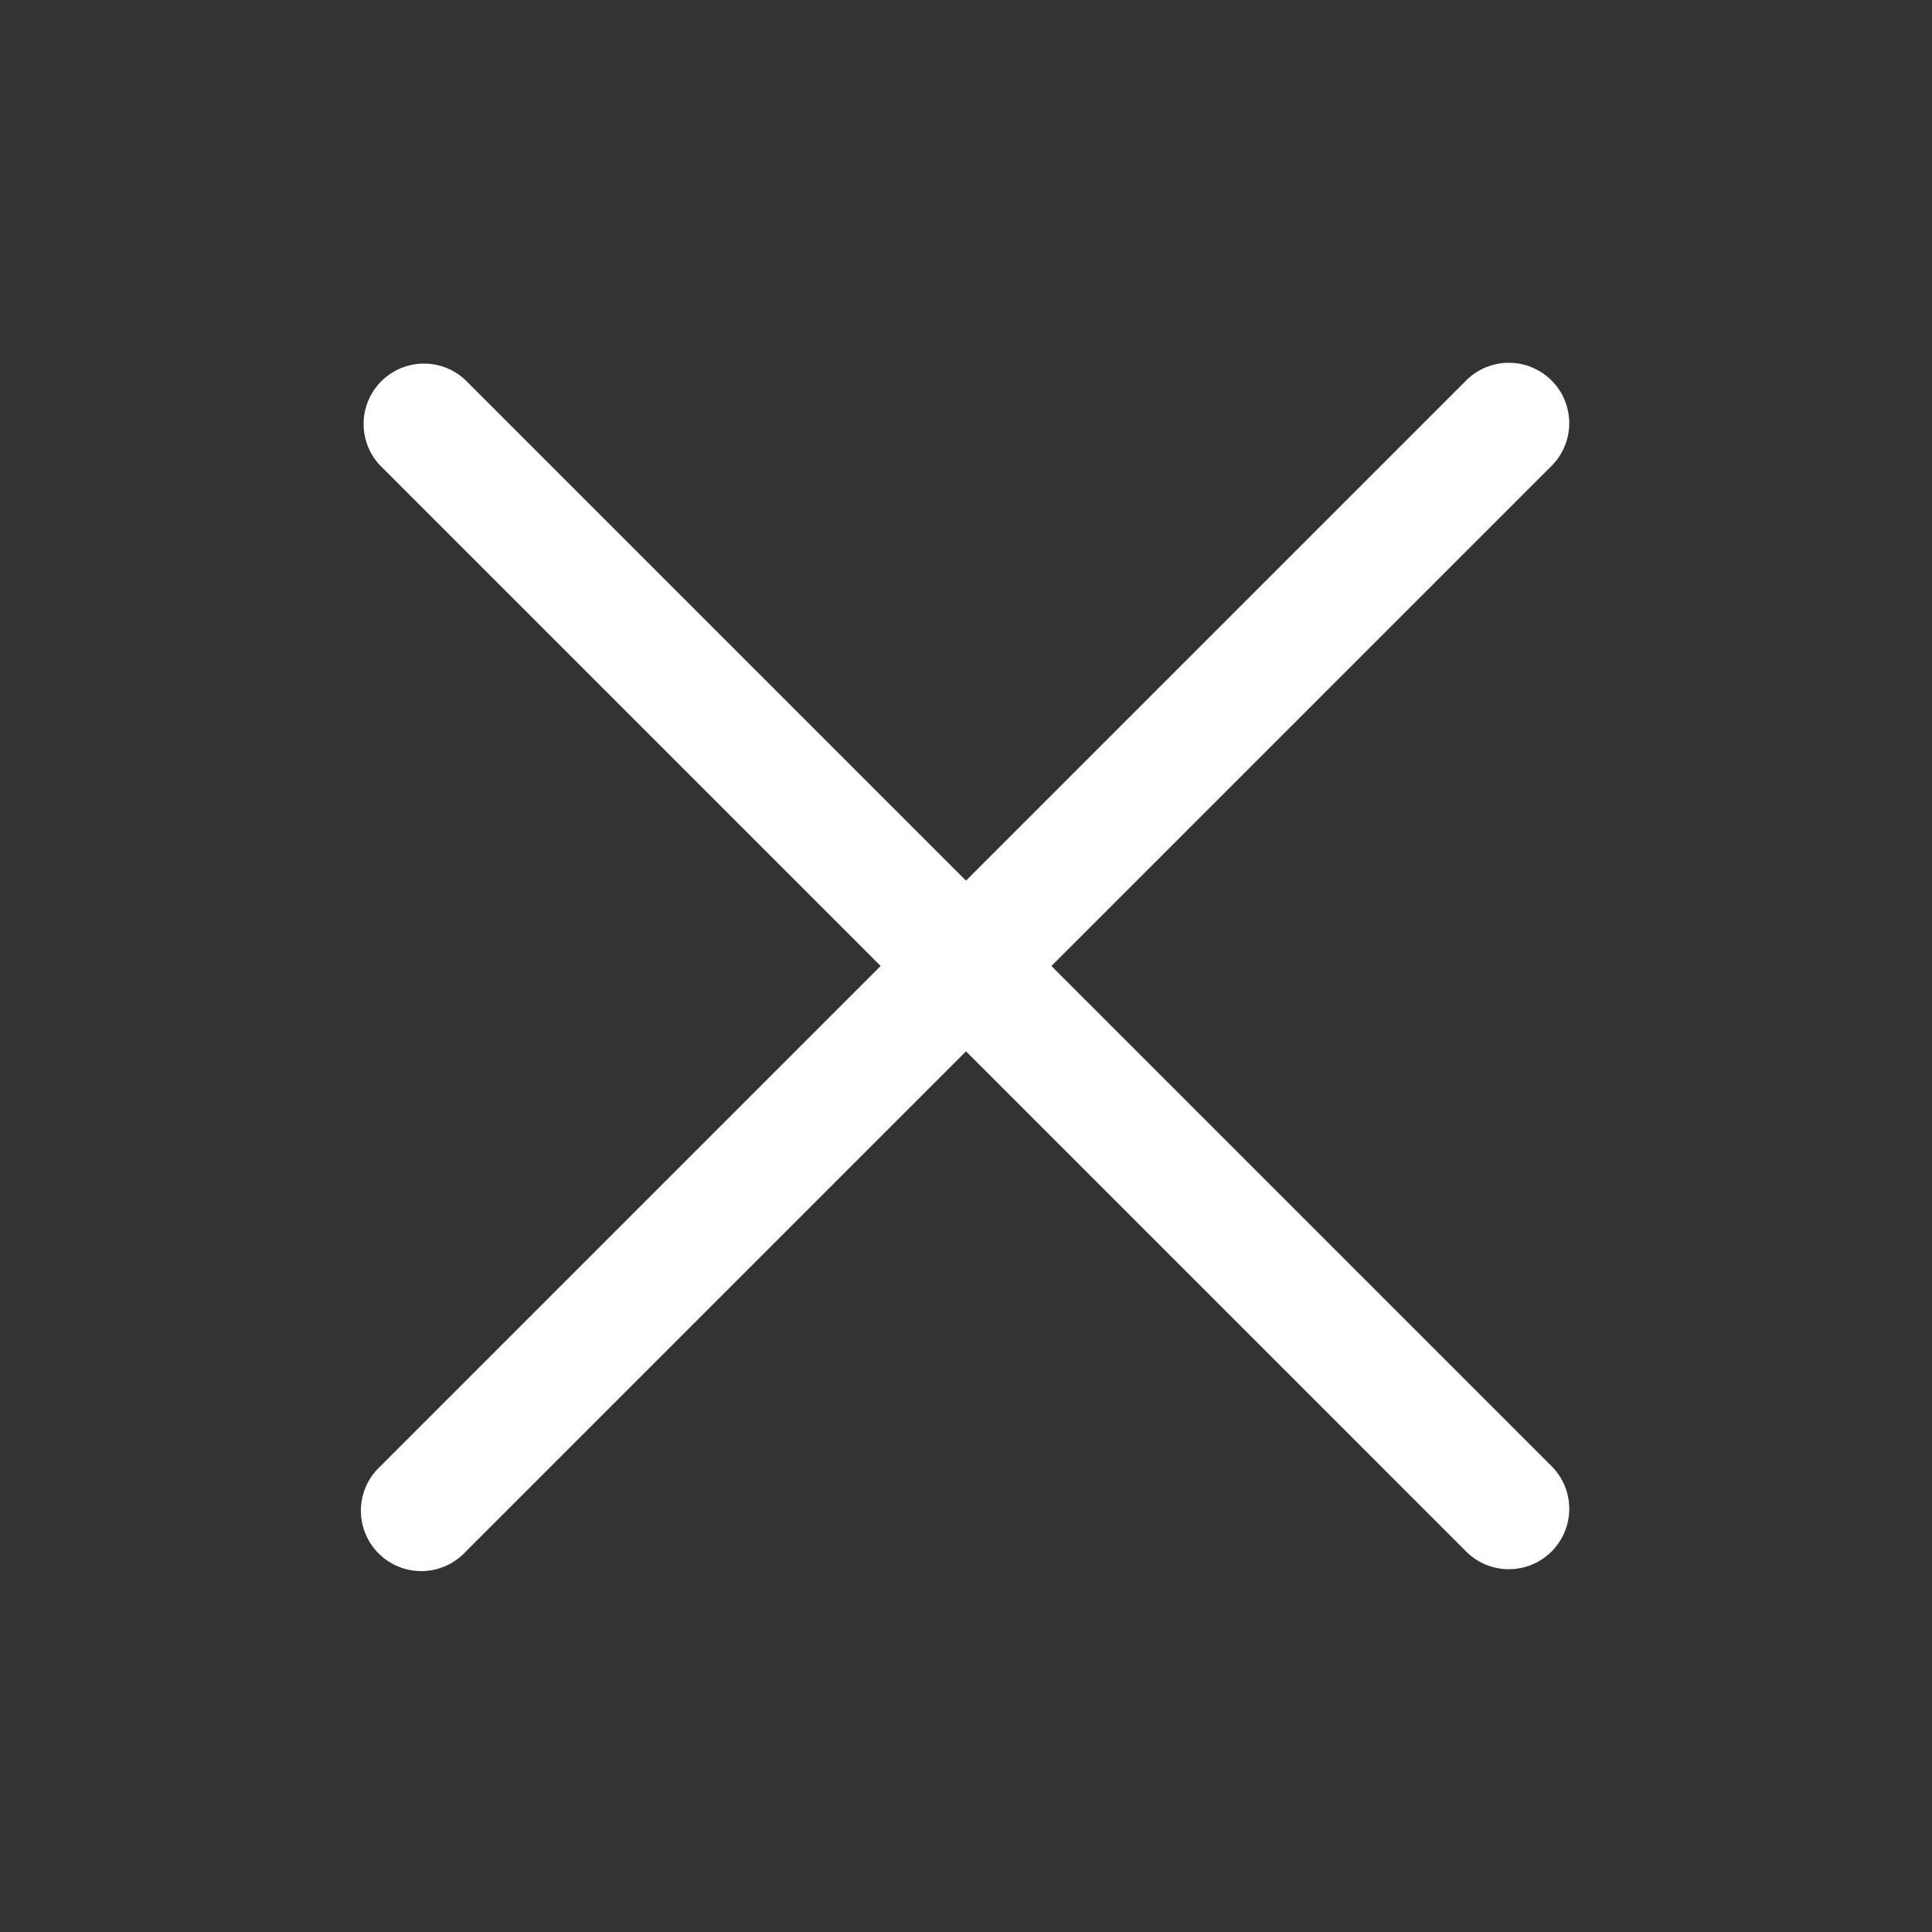 <svg width="27" height="27" fill="none" xmlns="http://www.w3.org/2000/svg"><rect width="100%" height="100%" fill="#333333" stroke="none"/><path d="M14.694 13.5l6.997-6.997a.844.844 0 00-1.194-1.193L13.5 12.307 6.503 5.31A.844.844 0 005.31 6.503l6.997 6.997-6.997 6.997a.844.844 0 101.193 1.193l6.997-6.997 6.997 6.997a.844.844 0 001.194-1.193L14.694 13.5z" fill="#fff"/></svg>